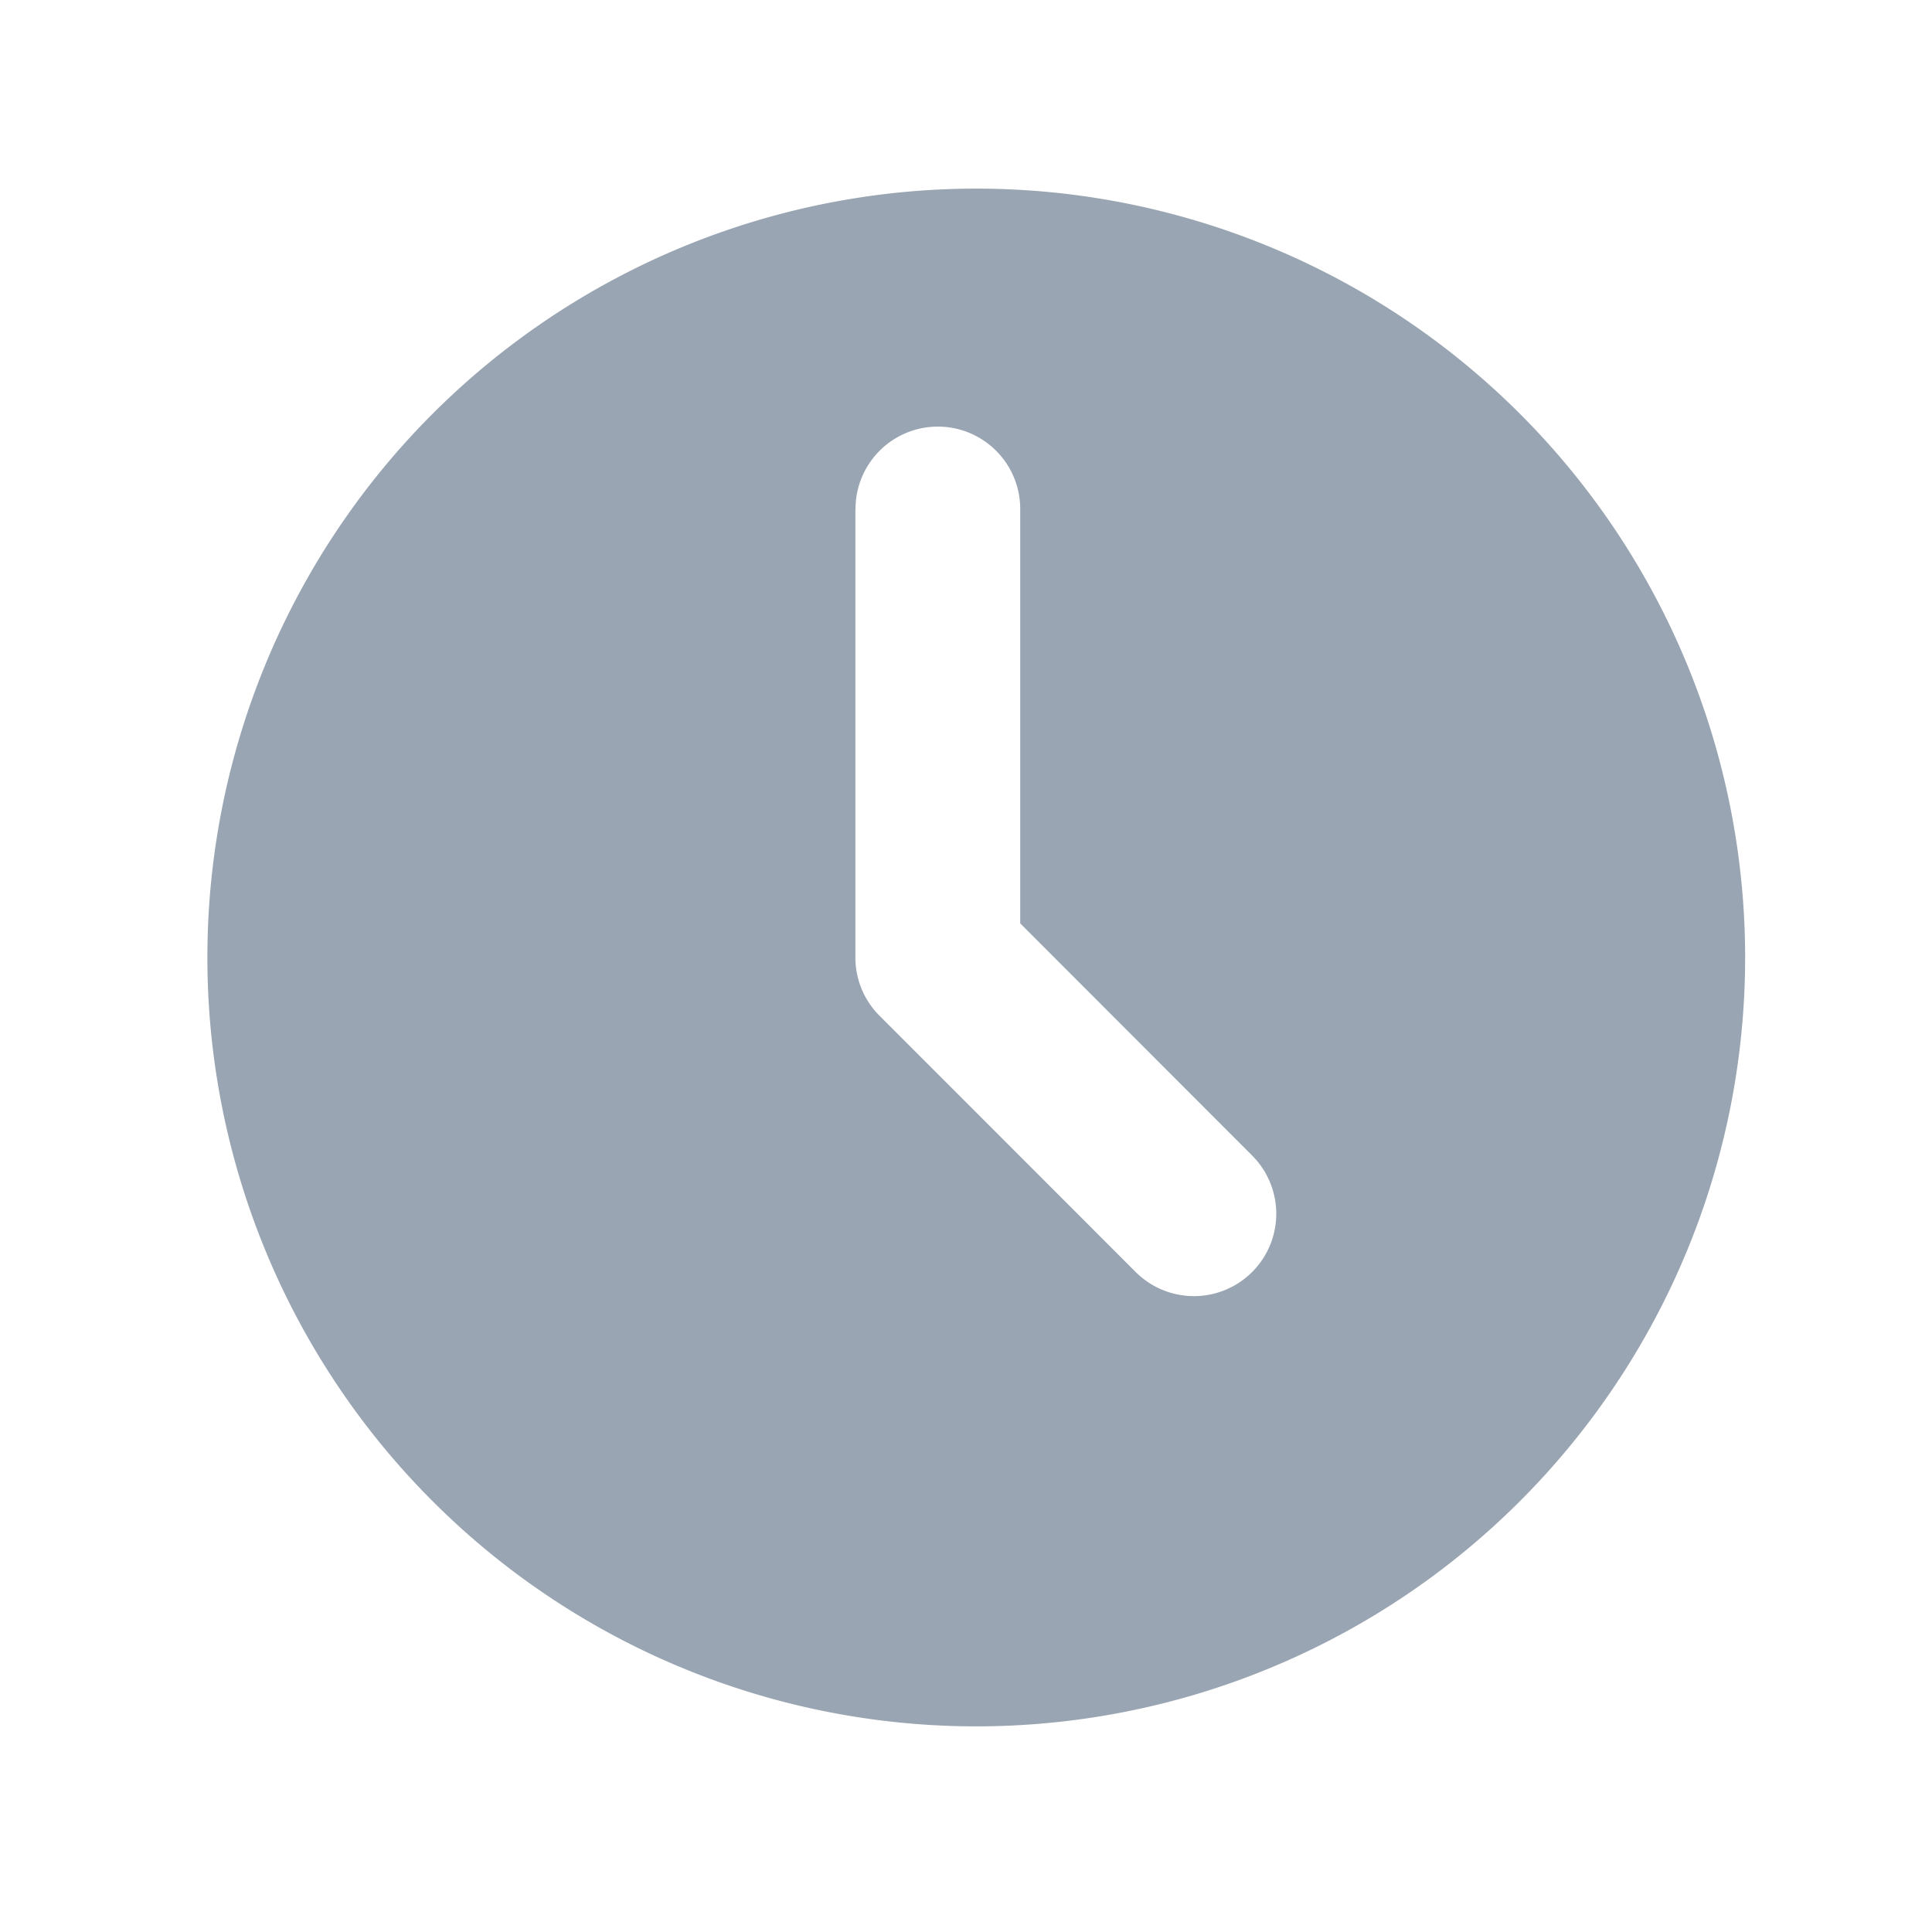 <svg xmlns="http://www.w3.org/2000/svg" width="16" height="16" fill="none" viewBox="0 0 16 16">
  <path fill="#99A5B2" fill-rule="evenodd" d="M8.085 14.297a6.367 6.367 0 1 1 0-12.735 6.367 6.367 0 0 1 0 12.735m-1-10.082a.682.682 0 0 1 1.364 0v3.432L10.37 9.57a.682.682 0 1 1-.965.964L7.284 8.412a.68.68 0 0 1-.2-.482V4.215Z" clip-rule="evenodd"/>
</svg>
